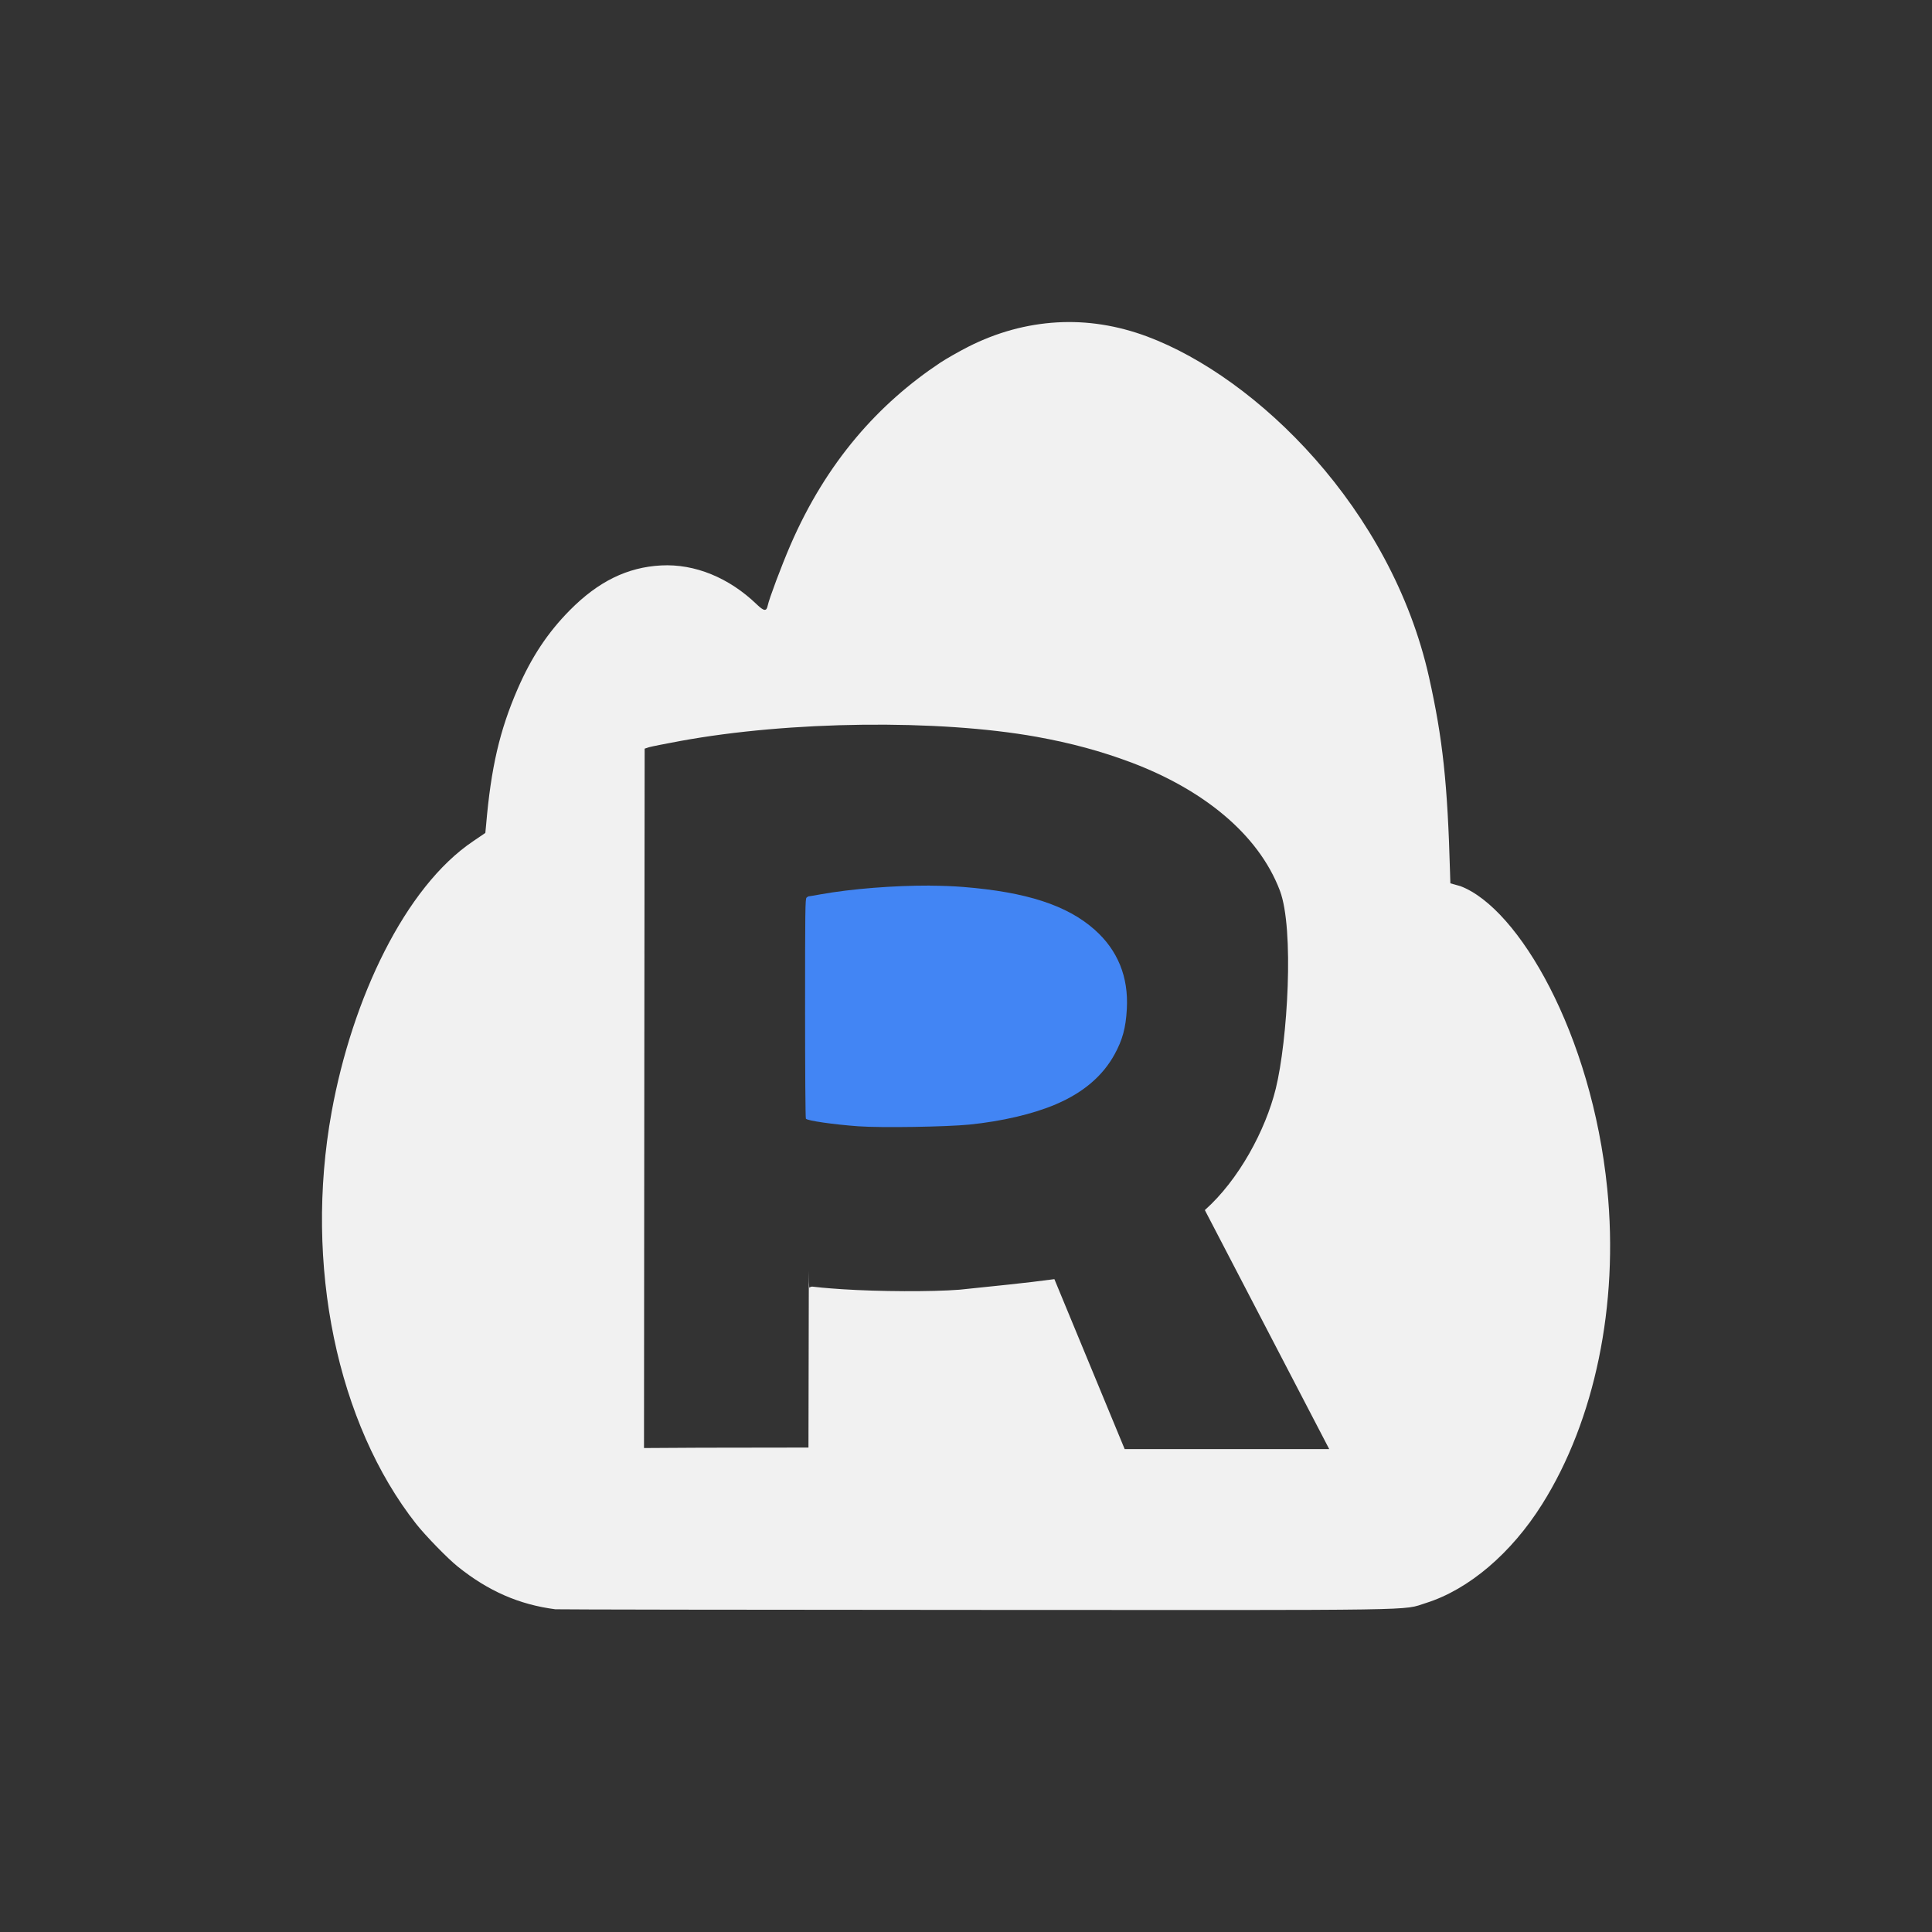 <svg xmlns="http://www.w3.org/2000/svg" width="24" height="24" version="1.1">
 <rect width="100%" height="100%" fill="#333333" stroke="none"/>
 <defs>
  <style id="current-color-scheme" type="text/css">
   .ColorScheme-Text { color:#f1f1f1; } .ColorScheme-Highlight { color:#4285f4; }
  </style>
 </defs>
 <path style="fill:currentColor" class="ColorScheme-Text" d="m 13.129,4.005 c -0.374,0.022 -0.745,0.122 -1.102,0.303 -0.114,0.058 -0.27,0.147 -0.346,0.197 C 10.923,5.009 10.269,5.729 9.816,6.778 9.705,7.036 9.554,7.439 9.537,7.522 9.522,7.597 9.491,7.594 9.402,7.509 9.057,7.176 8.631,7.002 8.213,7.024 7.794,7.046 7.432,7.223 7.078,7.581 6.802,7.86 6.601,8.165 6.43,8.559 6.207,9.073 6.1,9.535 6.039,10.243 l -0.01,0.104 -0.15,0.102 c -0.846,0.568 -1.503,1.952 -1.76,3.367 -0.344,1.898 0.071,3.87 1.051,5.115 0.114,0.144 0.39,0.429 0.518,0.531 0.376,0.302 0.761,0.471 1.211,0.529 h 0.002 c 0.026,0.003 2.375,0.007 5.221,0.008 5.673,0.003 5.288,0.01 5.592,-0.086 0.531,-0.167 1.06,-0.617 1.443,-1.227 0.655,-1.041 0.953,-2.48 0.809,-3.918 -0.193,-1.925 -1.102,-3.487 -1.824,-3.76 l -0.125,-0.035 -0.004,-0.131 C 17.982,9.735 17.923,9.179 17.752,8.413 17.284,6.319 15.616,4.691 14.25,4.18 13.879,4.042 13.503,3.983 13.129,4.005 Z m -2.414,4.998 c 0.784,-0.009 1.55,0.04 2.162,0.15 0.432,0.078 0.808,0.18 1.184,0.322 0.866,0.328 1.567,0.874 1.838,1.588 0.181,0.477 0.095,1.87 -0.051,2.461 -0.127,0.516 -0.46,1.134 -0.881,1.508 l 1.545,2.969 H 15.611 14.889 13.971 l -0.873,-2.111 c -0.369,0.05 -0.74,0.085 -1.178,0.131 -0.344,0.027 -1.004,0.024 -1.459,-0.006 -0.201,-0.013 -0.342,-0.028 -0.359,-0.031 -0.017,-0.004 -0.038,0.002 -0.047,0.012 -0.011,0.013 -0.005,-0.578 -0.008,0.068 l -0.004,1.918 -1.346,0.002 -0.697,0.004 0.004,-4.844 0.004,-3.844 0.055,-0.018 c 0.031,-0.009 0.203,-0.043 0.381,-0.076 0.686,-0.126 1.488,-0.194 2.271,-0.203 z"/>
 <path style="fill:currentColor" class="ColorScheme-Highlight" d="m 11.551,11.001 c -0.447,-0.001 -0.969,0.039 -1.359,0.109 -0.077,0.014 -0.144,0.025 -0.148,0.025 -0.004,0 -0.015,0.007 -0.025,0.016 -0.016,0.015 -0.018,0.153 -0.018,1.373 8.9e-5,0.764 0.004,1.365 0.01,1.373 0.017,0.025 0.347,0.072 0.65,0.094 0.292,0.021 1.095,0.007 1.381,-0.021 0.404,-0.041 0.791,-0.131 1.074,-0.252 0.34,-0.145 0.582,-0.351 0.73,-0.621 0.098,-0.179 0.139,-0.327 0.152,-0.564 0.022,-0.398 -0.113,-0.729 -0.4,-0.984 -0.343,-0.304 -0.848,-0.468 -1.633,-0.531 -0.124,-0.01 -0.265,-0.015 -0.414,-0.016 z"/>
</svg>

